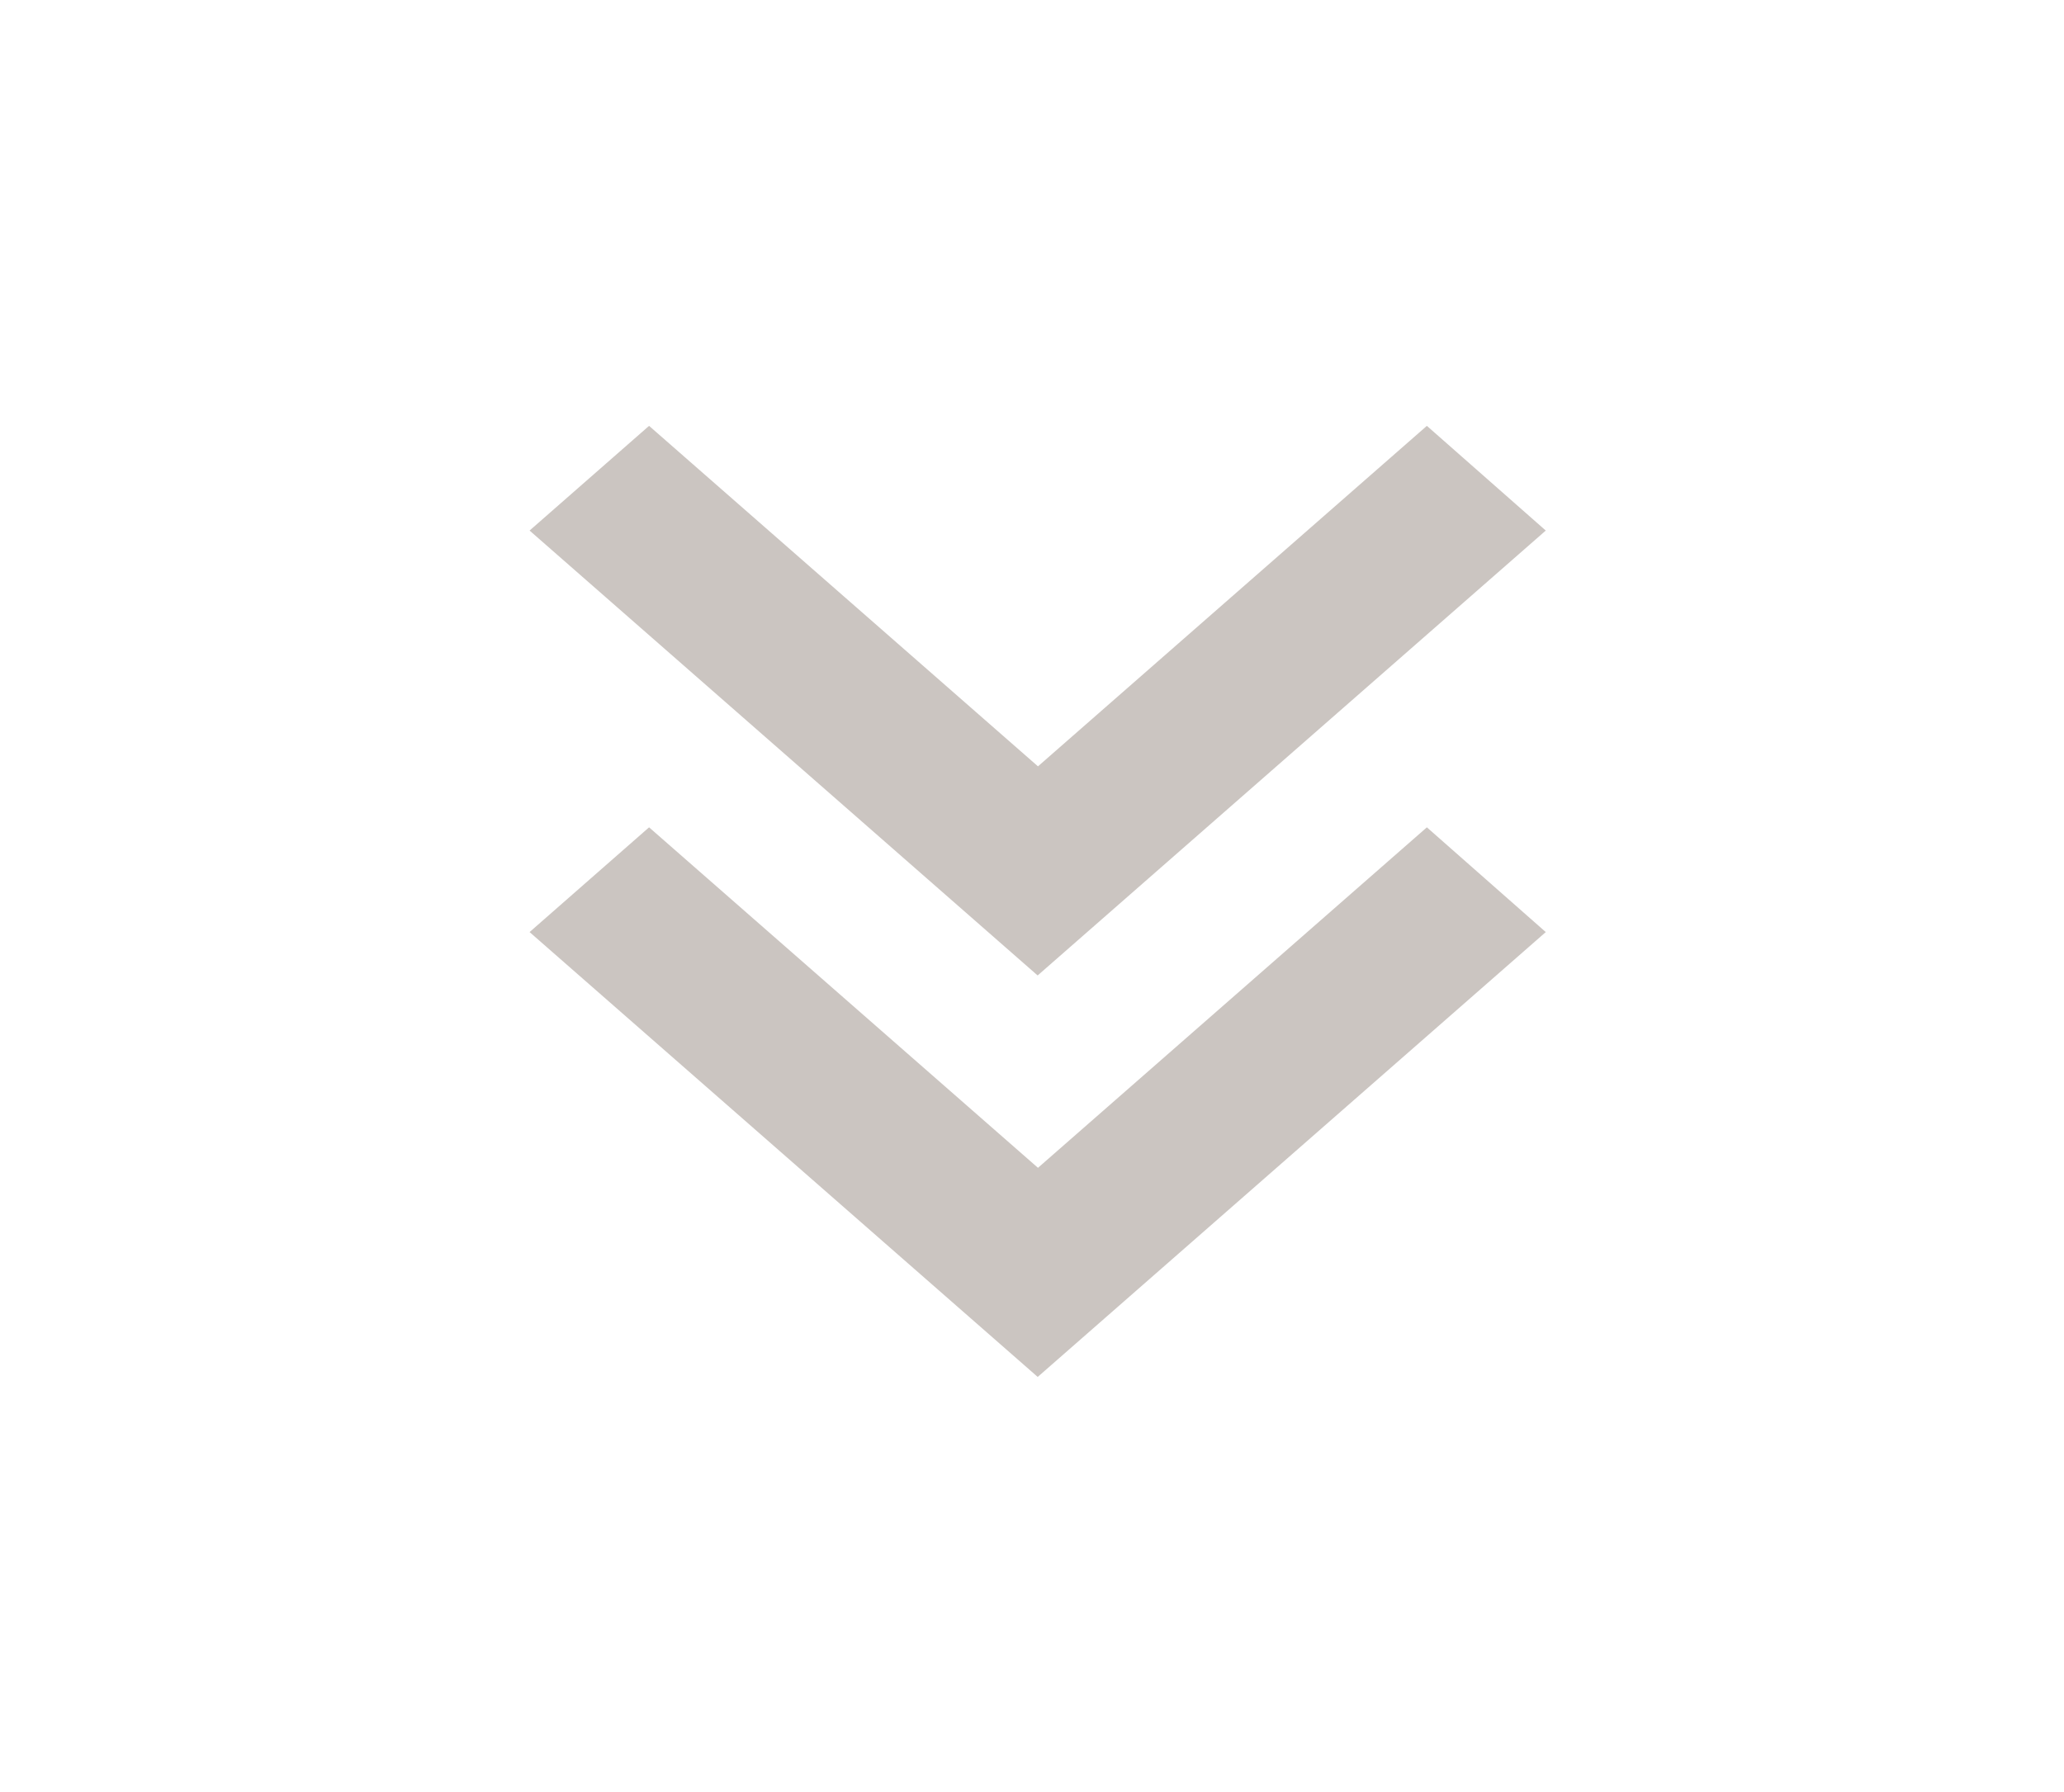 <svg width="38" height="33" viewBox="0 0 38 33" fill="none" xmlns="http://www.w3.org/2000/svg">
<path d="M19.104 25.355L9.75 17.164L11.95 15.235L19.11 21.505L26.27 15.235L28.459 17.164L19.106 25.355H19.104ZM19.104 17.963L9.75 9.77L11.95 7.842L19.11 14.112L26.27 7.842L28.459 9.77L19.106 17.961L19.104 17.963Z" fill="#CBC5C1"/>
</svg>
